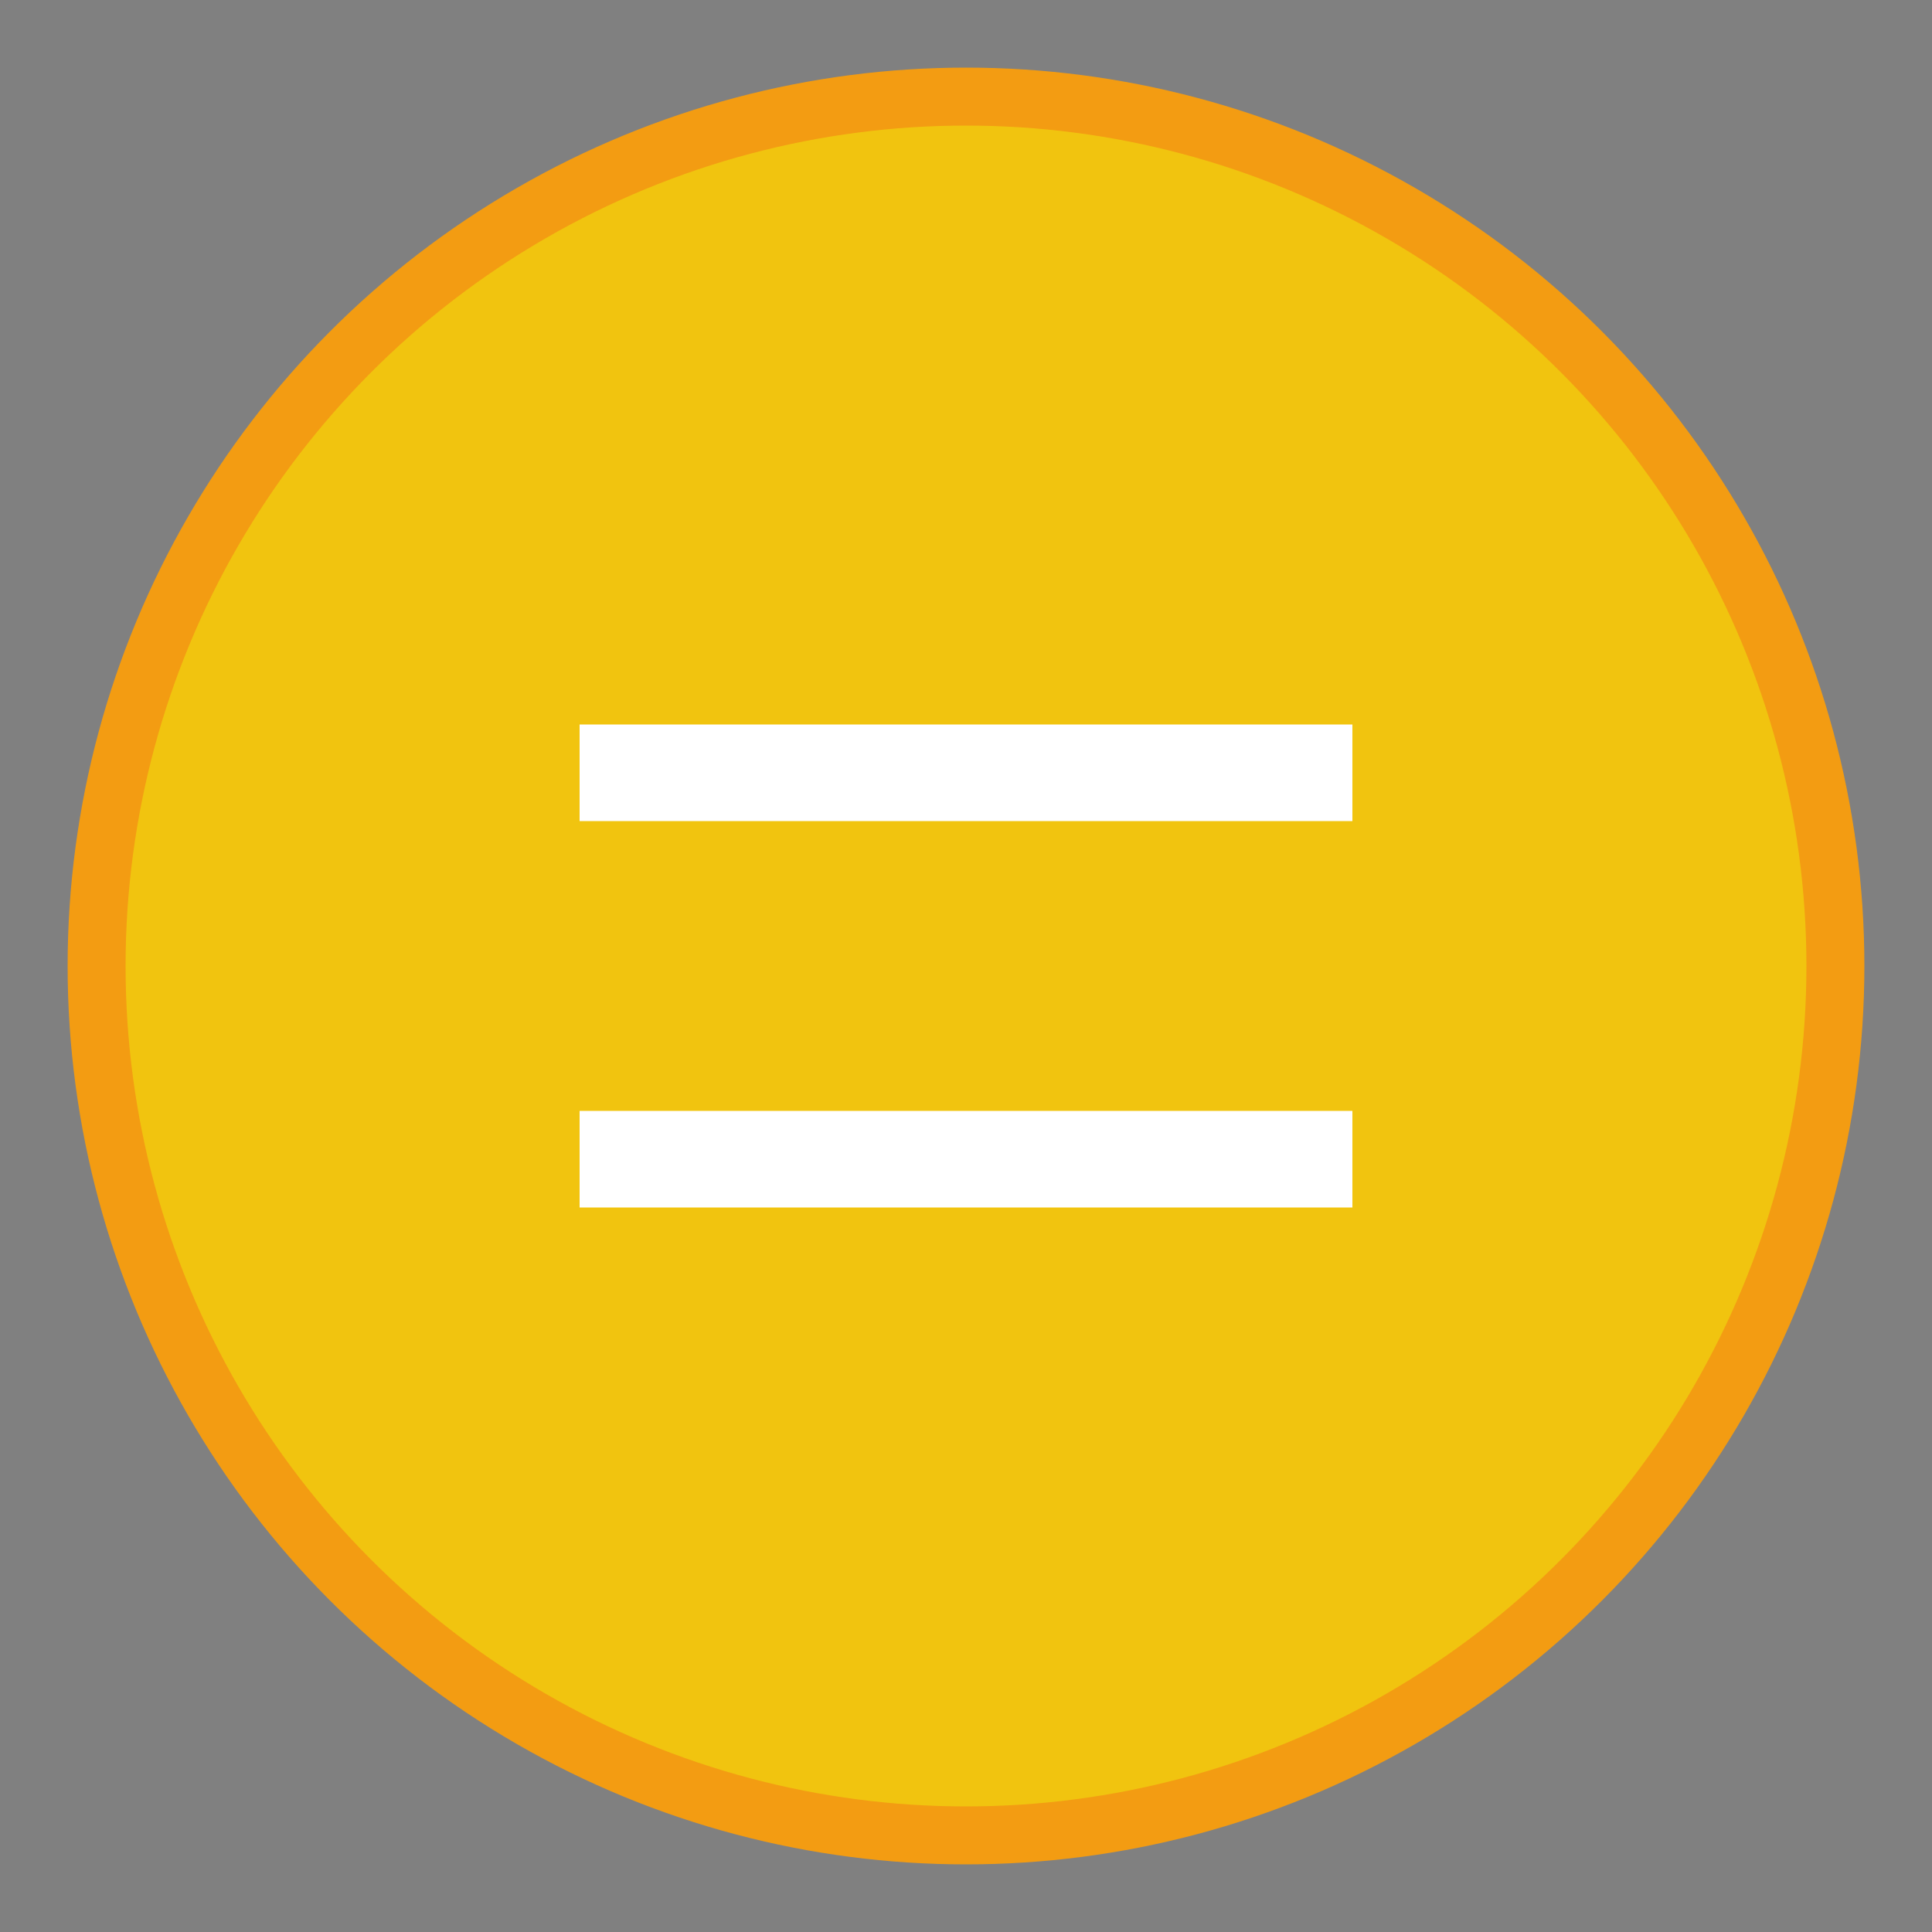 <?xml version="1.0" encoding="UTF-8"?>
<svg width="100" height="100" viewBox="0 0 100 100" xmlns="http://www.w3.org/2000/svg">
  <rect x="0" y="0" width="100" height="100" fill="#808080" stroke="none"/>
  <circle cx="50" cy="50" r="45" fill="#f1c40f" stroke="#f39c12" stroke-width="3"/>
  <path d="M 30 40 L 70 40" stroke="white" stroke-width="5"/>
  <path d="M 30 60 L 70 60" stroke="white" stroke-width="5"/>
</svg> 